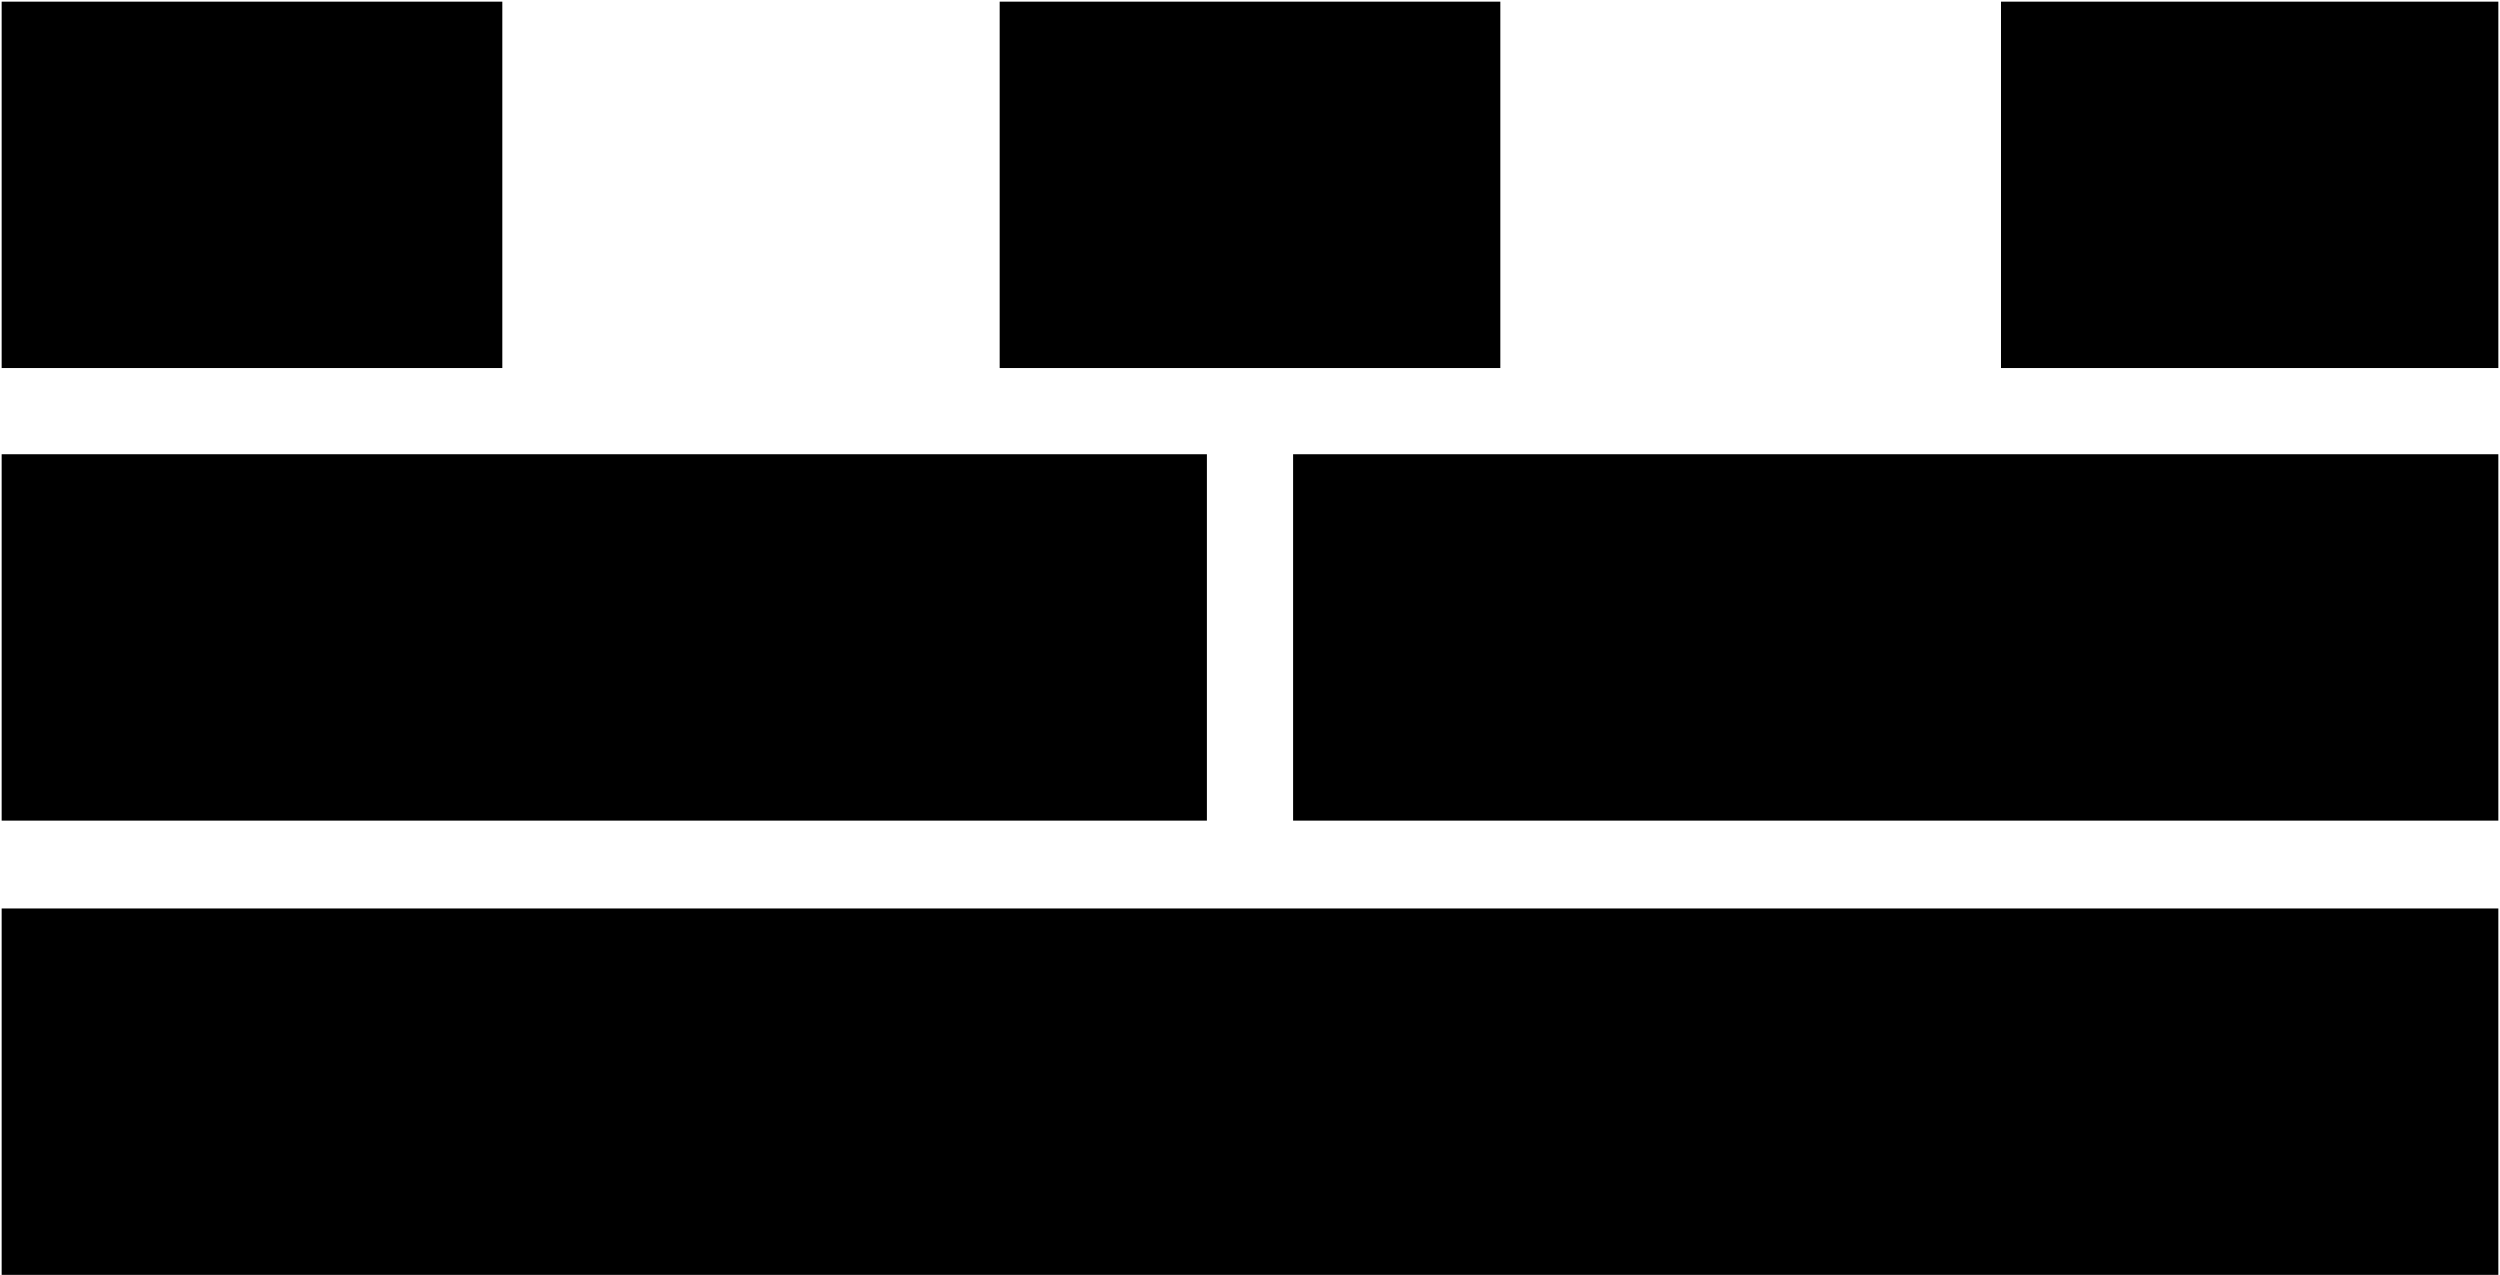<svg xmlns="http://www.w3.org/2000/svg" xmlnsXlink="http://www.w3.org/1999/xlink" viewBox="0 0 150.8 76.9">
  <style>
    .st0 { fill: #000000; }
    .st1 { opacity: 0; fill: none; stroke: #FFFFFF; stroke-width: 0.248; stroke-linecap: round; stroke-linejoin: round; stroke-miterlimit: 10; }
  </style>
  <g>
    <rect x="0.1" y="54.8" class="st0" width="150.6" height="22.1" />
    <rect x="0.1" y="54.8" class="st1" width="150.6" height="22.1" />
    <rect x="0.1" y="0.1" class="st0" width="30.2" height="22.1" />
    <rect x="0.1" y="0.1" class="st1" width="30.2" height="22.1" />
    <rect x="60.3" y="0.1" class="st0" width="30.2" height="22.1" />
    <rect x="60.3" y="0.1" class="st1" width="30.2" height="22.1" />
    <rect x="120.7" y="0.1" class="st0" width="30" height="22.1" />
    <rect x="120.7" y="0.1" class="st1" width="30" height="22.1" />
    <rect x="0.1" y="27.4" class="st0" width="72.7" height="22.1" />
    <rect x="0.1" y="27.4" class="st1" width="72.7" height="22.1" />
    <rect x="78" y="27.4" class="st0" width="72.7" height="22.1" />
    <rect x="78" y="27.4" class="st1" width="72.7" height="22.1" />
  </g>
</svg>

